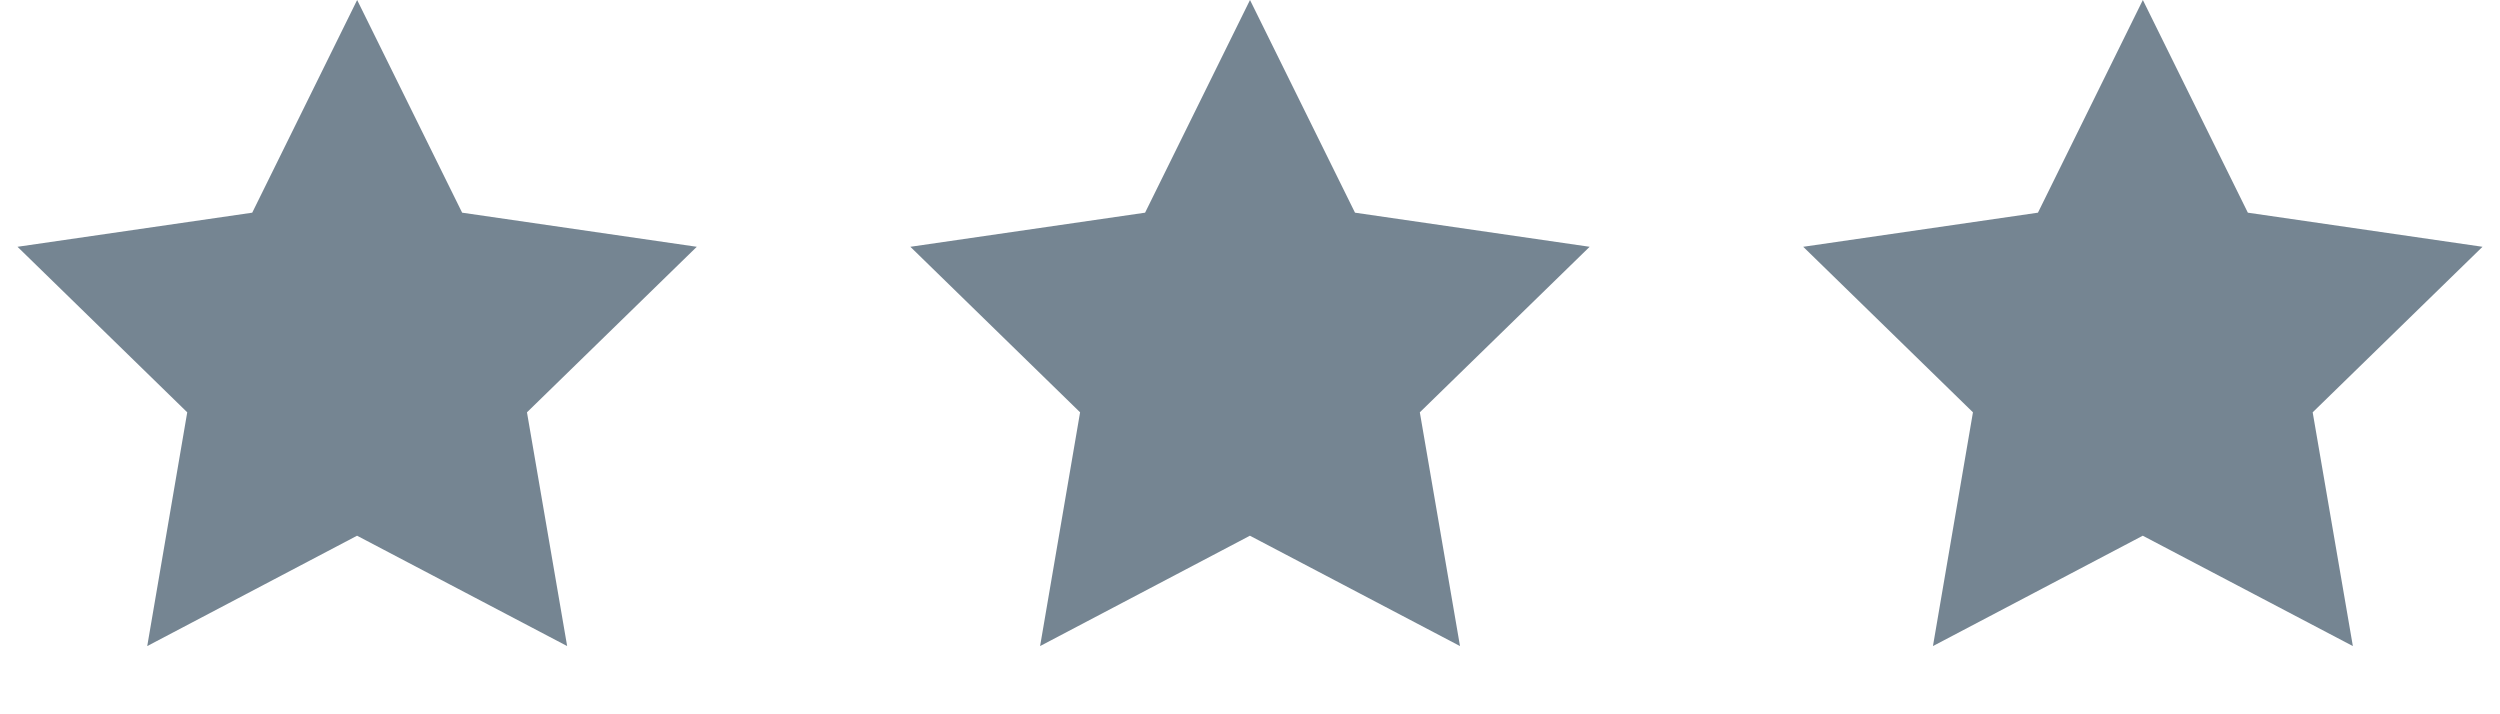 <svg width="28" height="8" viewBox="0 0 28 8" xmlns="http://www.w3.org/2000/svg">
    <defs>
        <clipPath id="yp1xodiida">
            <path d="M1920 0v10675H0V0h1920z"/>
        </clipPath>
        <clipPath id="8dax8ref8b">
            <path d="M1272 0a8 8 0 0 1 8 8v704a8 8 0 0 1-8 8H8a8 8 0 0 1-8-8V8a8 8 0 0 1 8-8h1264z"/>
        </clipPath>
        <clipPath id="9jz9bdkudc">
            <path d="M1076 0v655H0V0h1076z"/>
        </clipPath>
        <clipPath id="c8vvows75d">
            <path d="M1028 0a8 8 0 0 1 8 8v80a8 8 0 0 1-8 8H8a8 8 0 0 1-8-8V8a8 8 0 0 1 8-8h1020z"/>
        </clipPath>
        <clipPath id="kj90w09rae">
            <path d="M3.804 0 4.98 2.382l2.628.382-1.902 1.854.45 2.618L3.803 6l-2.35 1.236.448-2.618L0 2.764l2.629-.382L3.804 0zm10 0 1.176 2.382 2.628.382-1.902 1.854.45 2.618L13.803 6l-2.35 1.236.448-2.618L10 2.764l2.629-.382L13.804 0zm10 0 1.176 2.382 2.628.382-1.902 1.854.45 2.618L23.803 6l-2.35 1.236.448-2.618L20 2.764l2.629-.382L23.804 0z"/>
        </clipPath>
    </defs>
    <g clip-path="url(#yp1xodiida)" transform="translate(-1343 -7271)">
        <g clip-path="url(#8dax8ref8b)" transform="translate(320 7031)">
            <g clip-path="url(#9jz9bdkudc)" transform="translate(204 65)">
                <g clip-path="url(#c8vvows75d)" transform="translate(18 172)">
                    <g clip-path="url(#kj90w09rae)" transform="translate(801.196 3)">
                        <path fill="#758592" d="M0 0h27.608v7.236H0V0z"/>
                    </g>
                </g>
            </g>
        </g>
    </g>
</svg>
